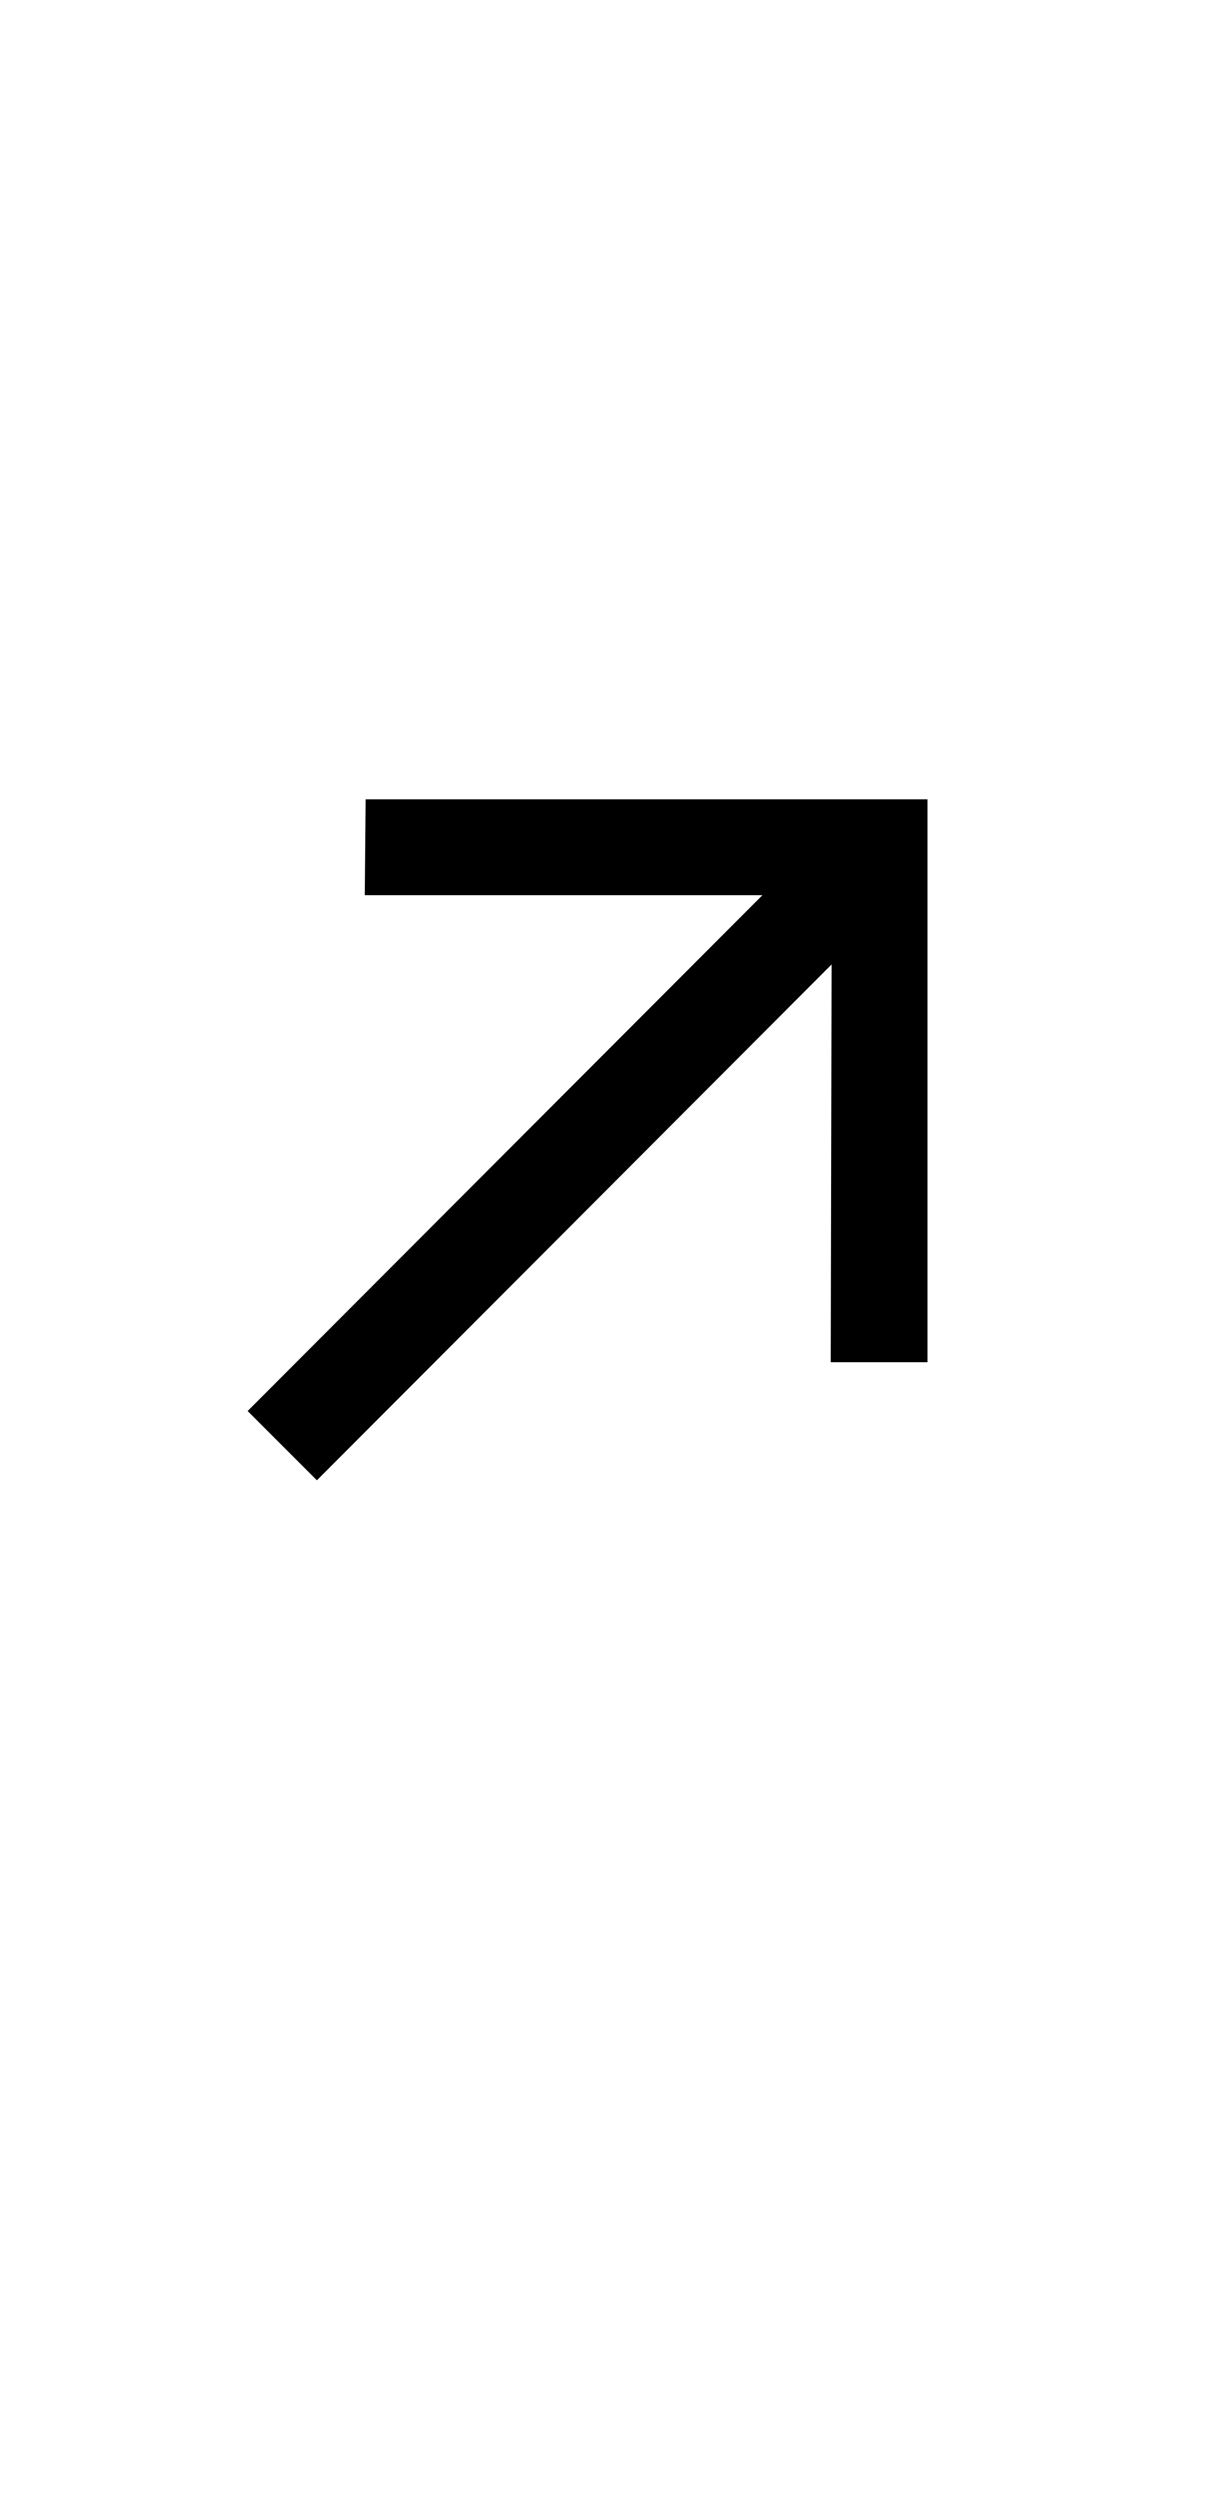 <svg xmlns="http://www.w3.org/2000/svg" width="29" height="60" fill="none"><path fill="#000" d="m7.607 35.524-1.662-1.662 12.358-12.379H8.757l.021-2.301h13.488V32.69h-2.323l.021-9.545-12.357 12.38Z"/></svg>
